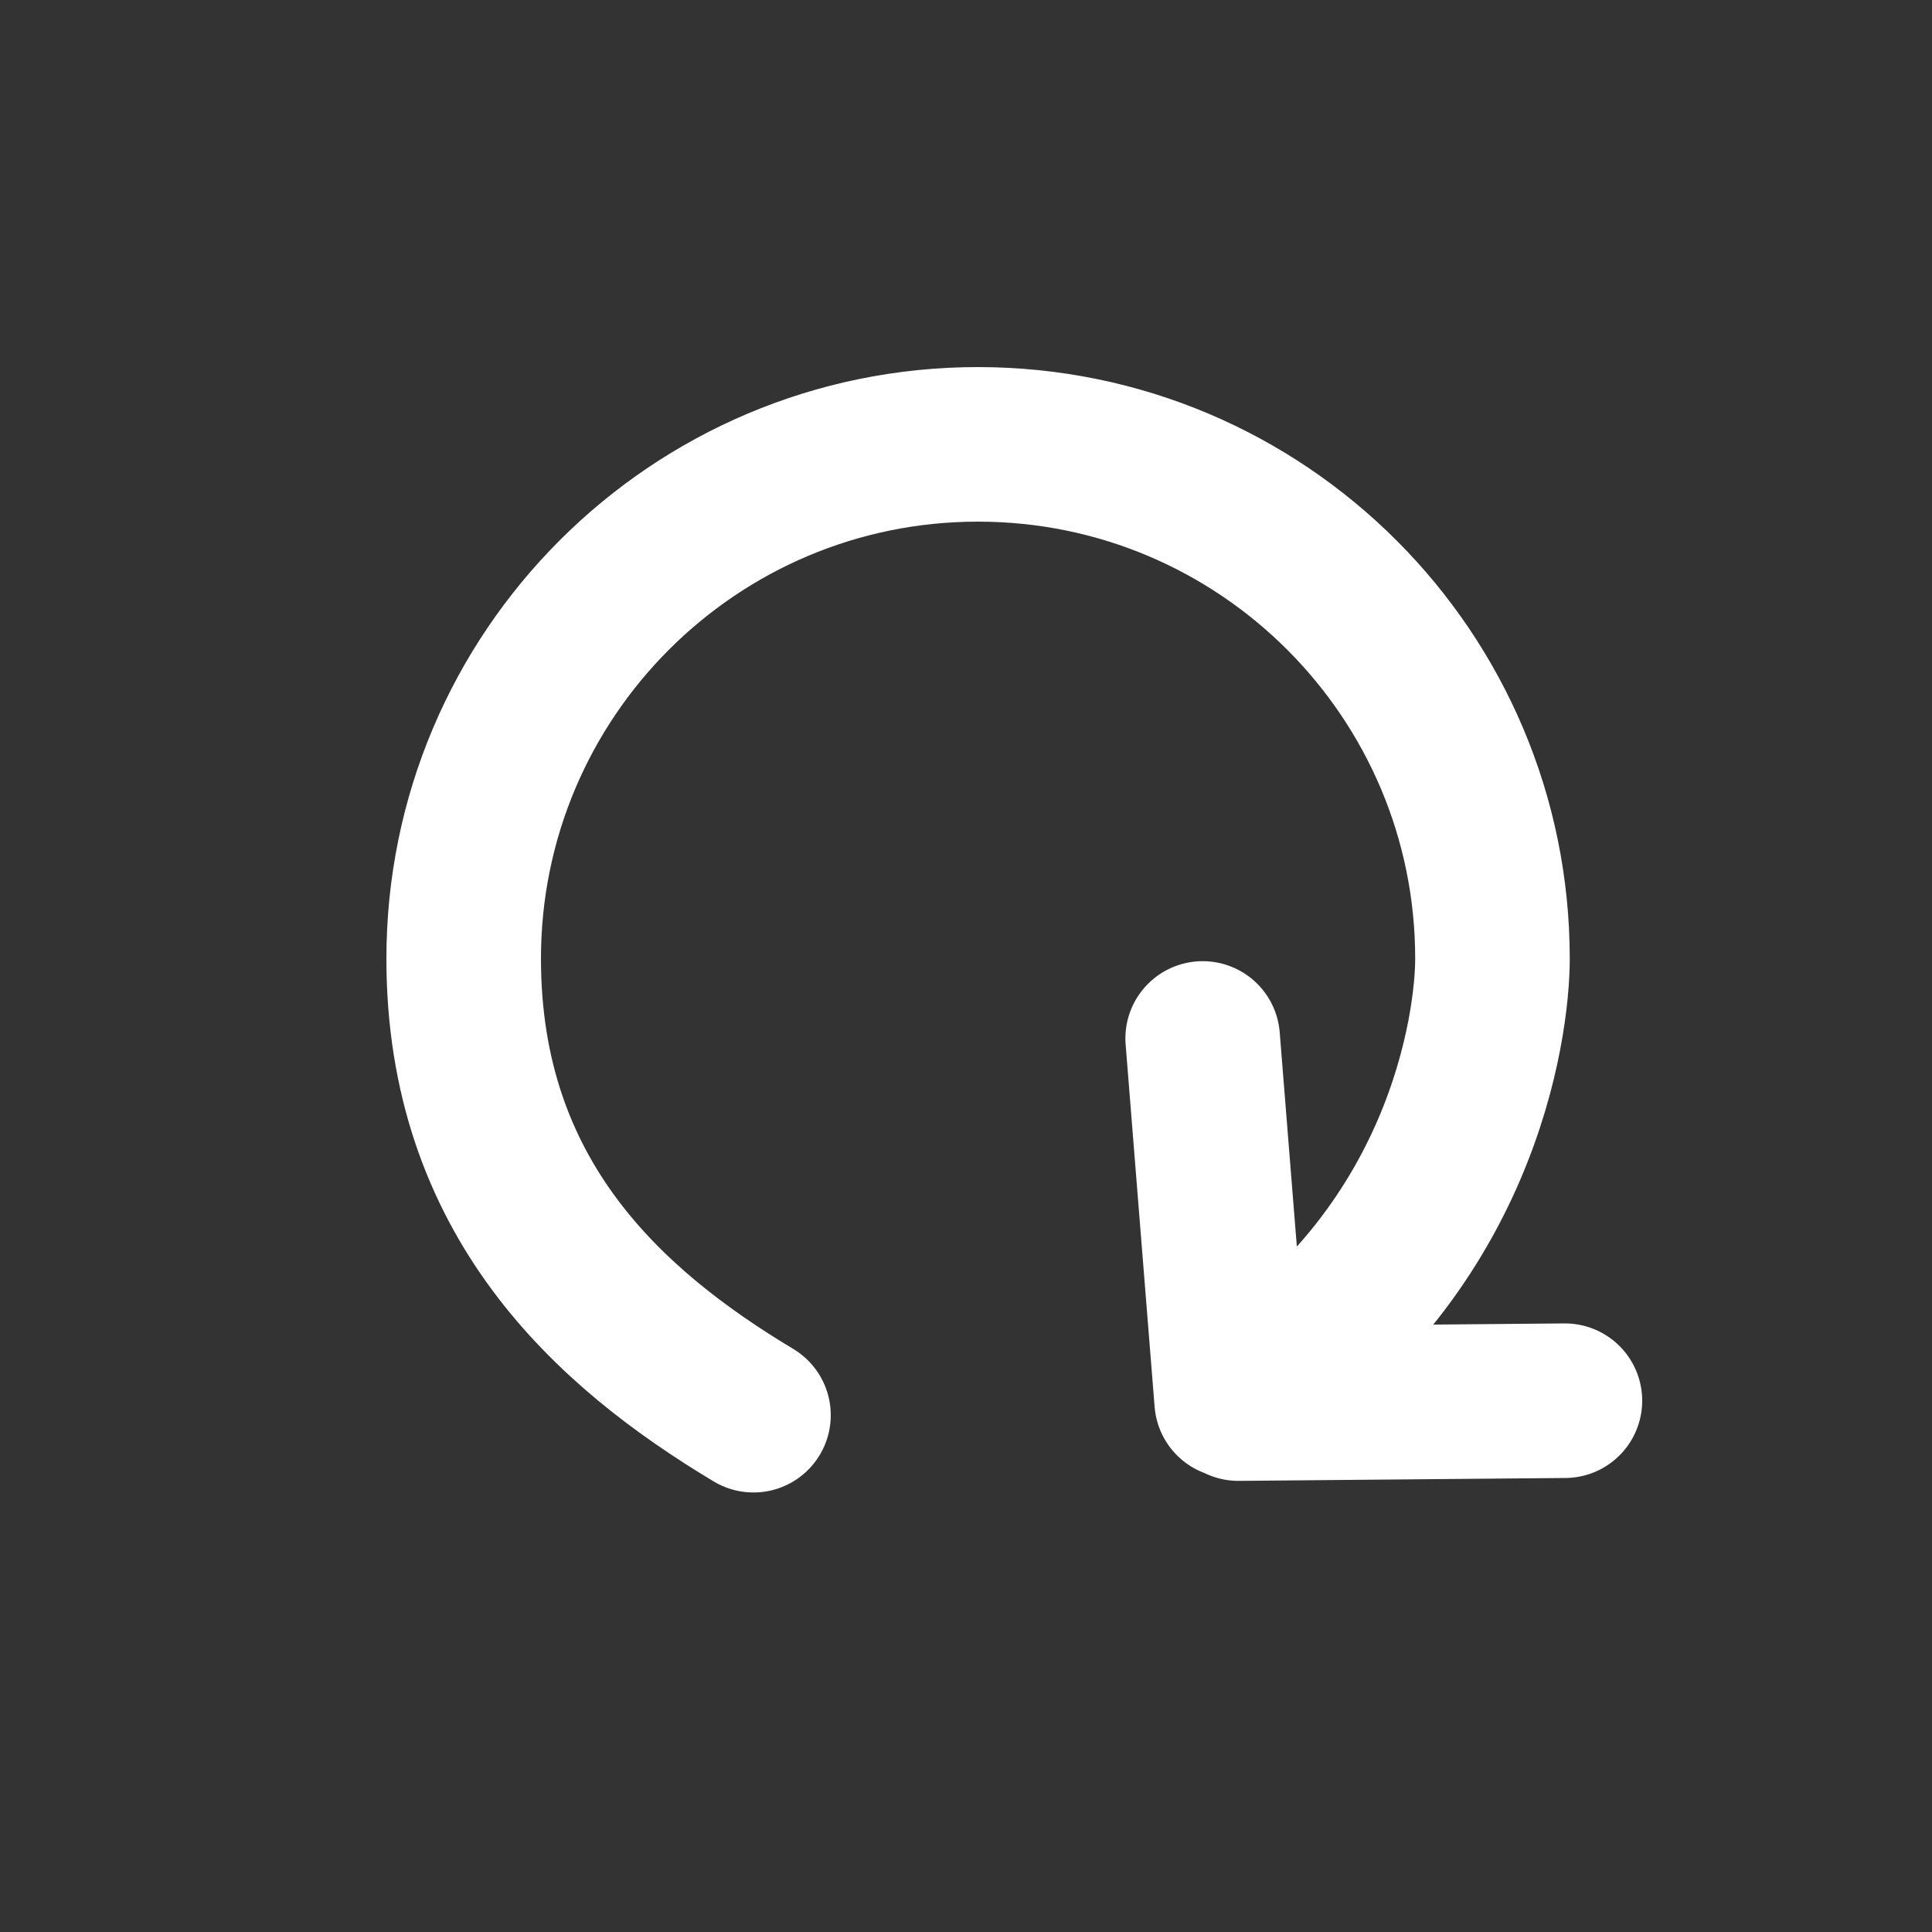 <?xml version="1.0" encoding="utf-8"?>
<!-- Generator: Adobe Illustrator 28.2.0, SVG Export Plug-In . SVG Version: 6.00 Build 0)  -->
<svg version="1.1" id="Layer_1" xmlns="http://www.w3.org/2000/svg" xmlns:xlink="http://www.w3.org/1999/xlink" x="0px" y="0px"
	 viewBox="0 0 100 100" style="enable-background:new 0 0 100 100;" xml:space="preserve">
<rect x="0" y="0" width="100" height="100" fill="#333333" stroke="none"/>
<style type="text/css">
	.st0{fill:none;stroke:#FFFFFF;stroke-width:8;stroke-linecap:round;stroke-miterlimit:10;}
</style>
<path class="st0" d="M39,73.25C31.5,68.75,24,62,24,49.62C24,34.92,35.92,23,50.62,23 M63.75,72.5c12-7.5,13.5-19.5,13.5-22.88
	C77.25,34.92,65.33,23,50.62,23 M63.75,72.5l-1.5-18.75 M64.1,72.65L81,72.5"/>
</svg>
